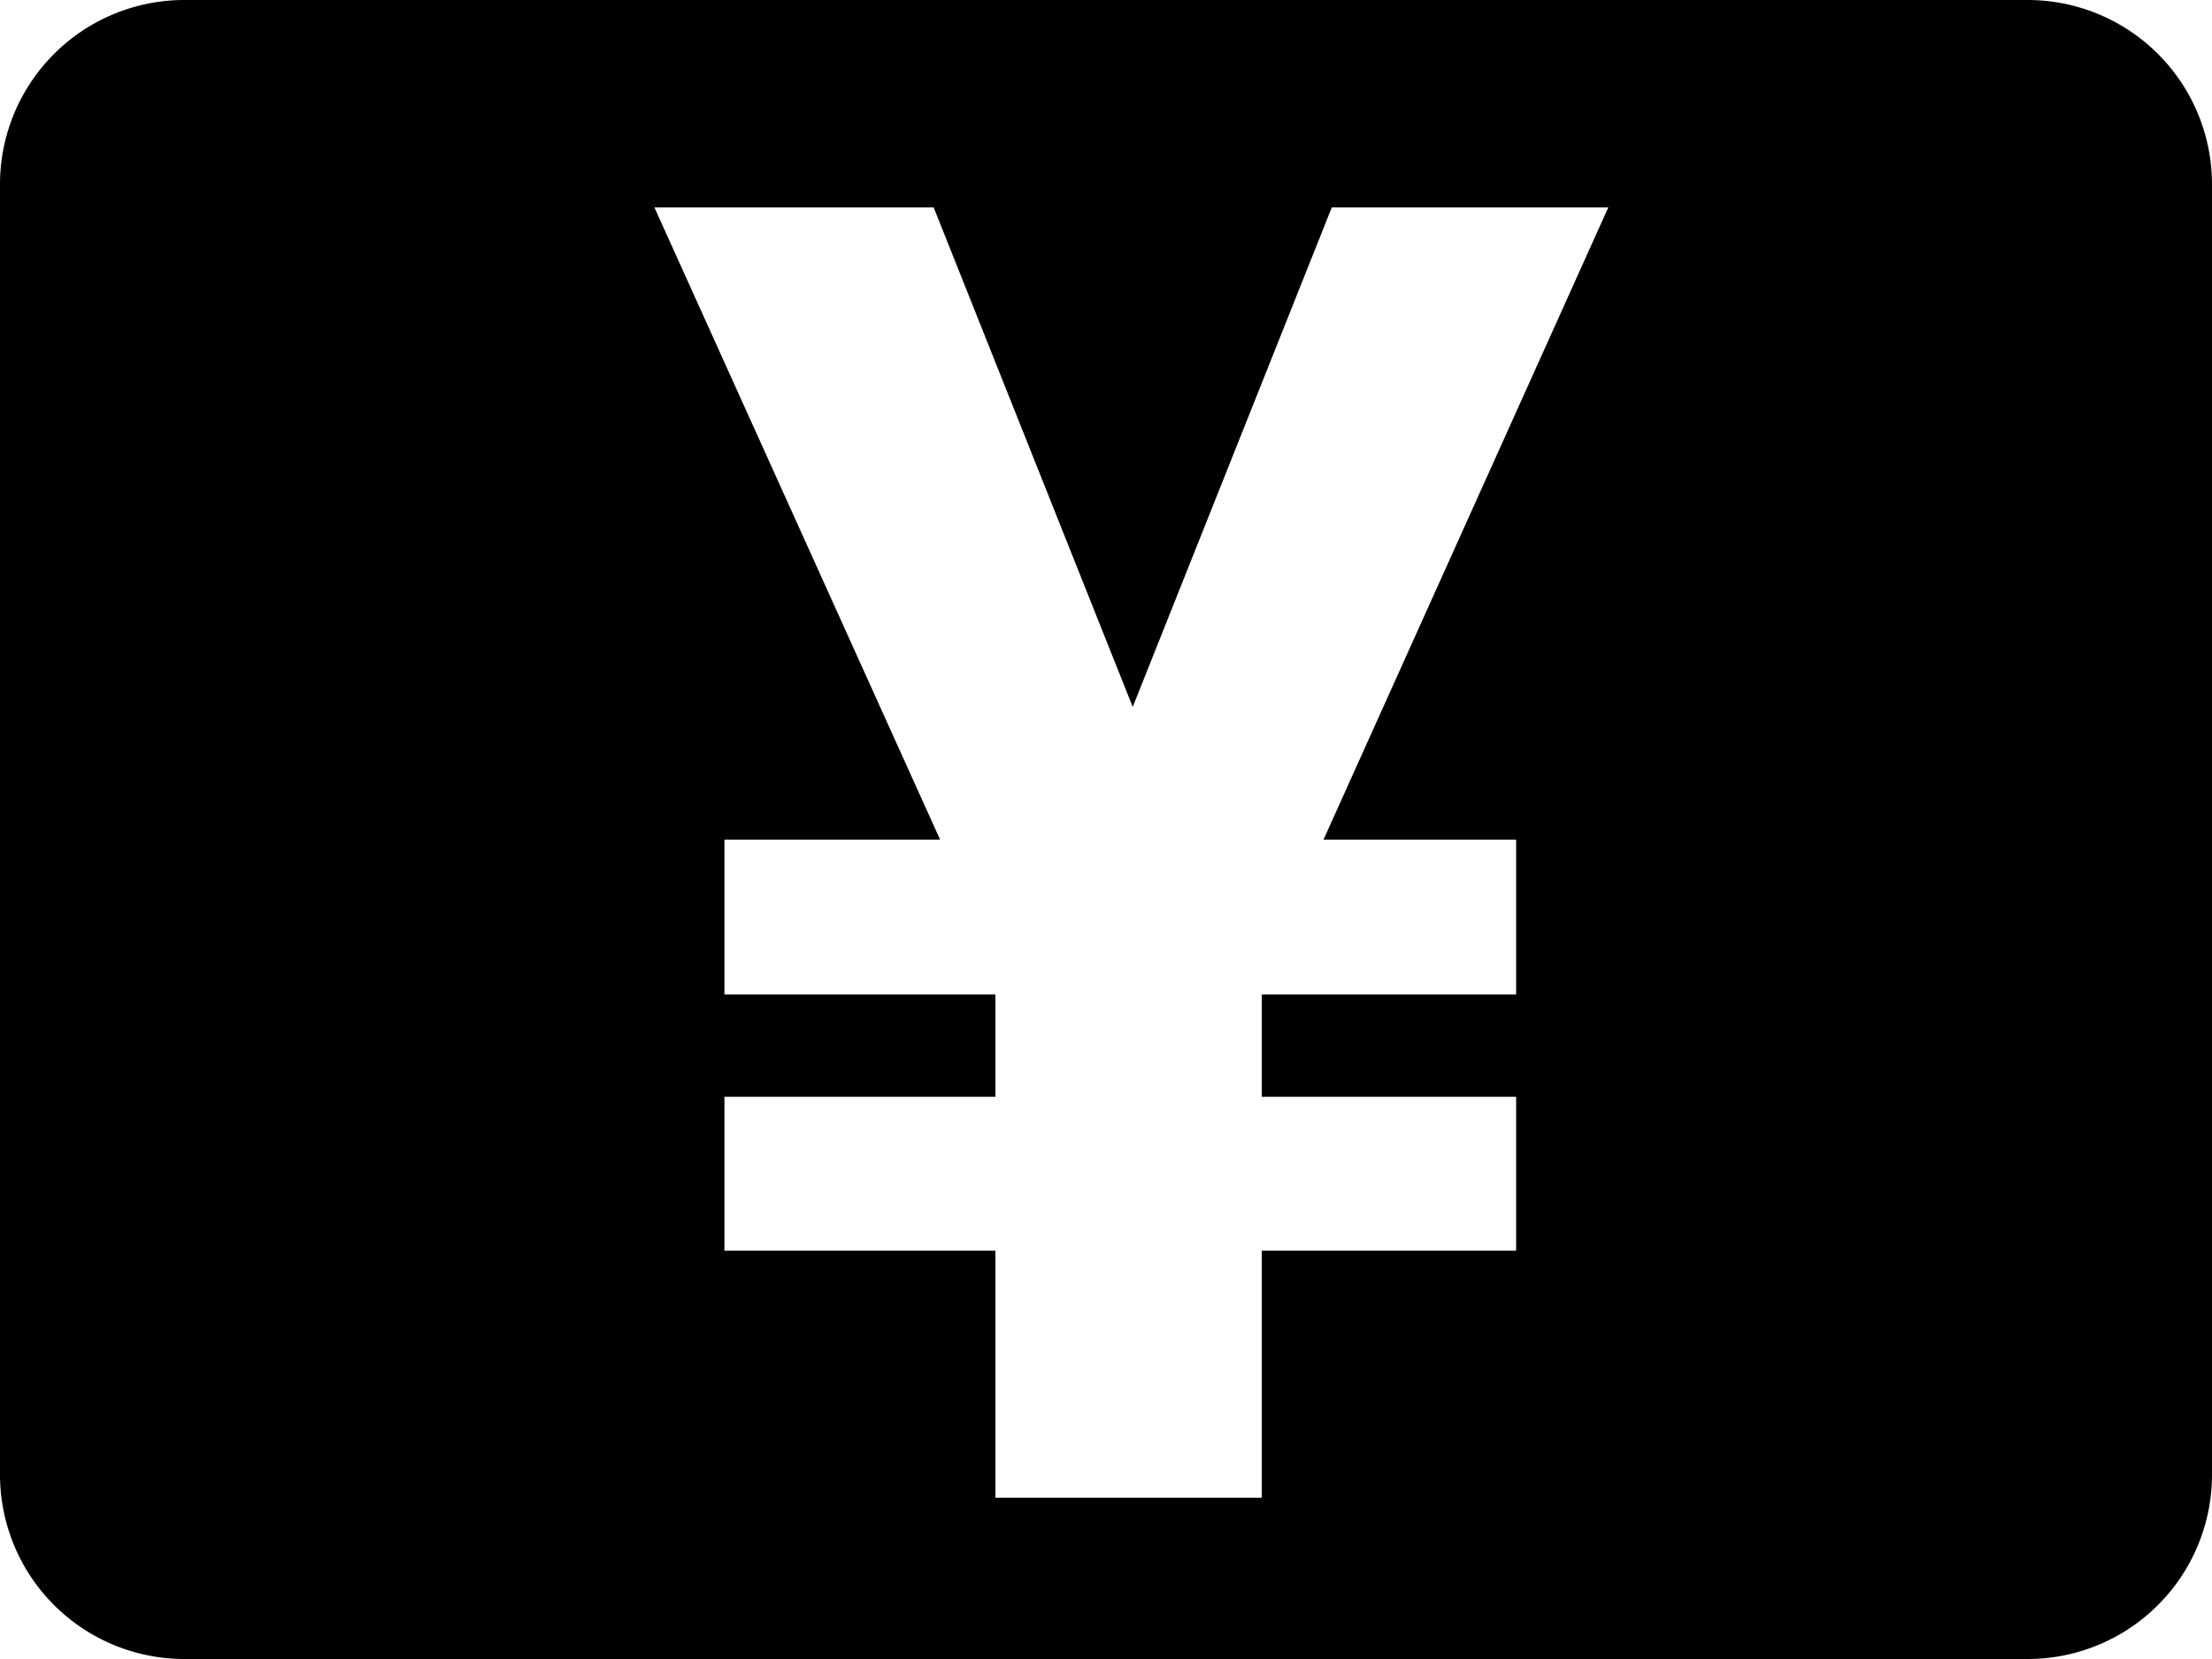 <svg xmlns="http://www.w3.org/2000/svg" viewBox="0 3 24 18"><g fill-rule="evenodd" id="money_fill_jpy"><path d="M2 3h20a2 2 0 0 1 2 2v14a2 2 0 0 1-2 2H2a2 2 0 0 1-2-2V5a2 2 0 0 1 2-2zm10.29 7.67l-2.16-5.42H7.1l3.1 6.86H7.86v1.68h2.94v1.11H7.86v1.67h2.94v2.68h2.89v-2.68h2.76V14.9h-2.76v-1.11h2.76v-1.68h-2.09l3.09-6.86h-3z"/></g></svg>